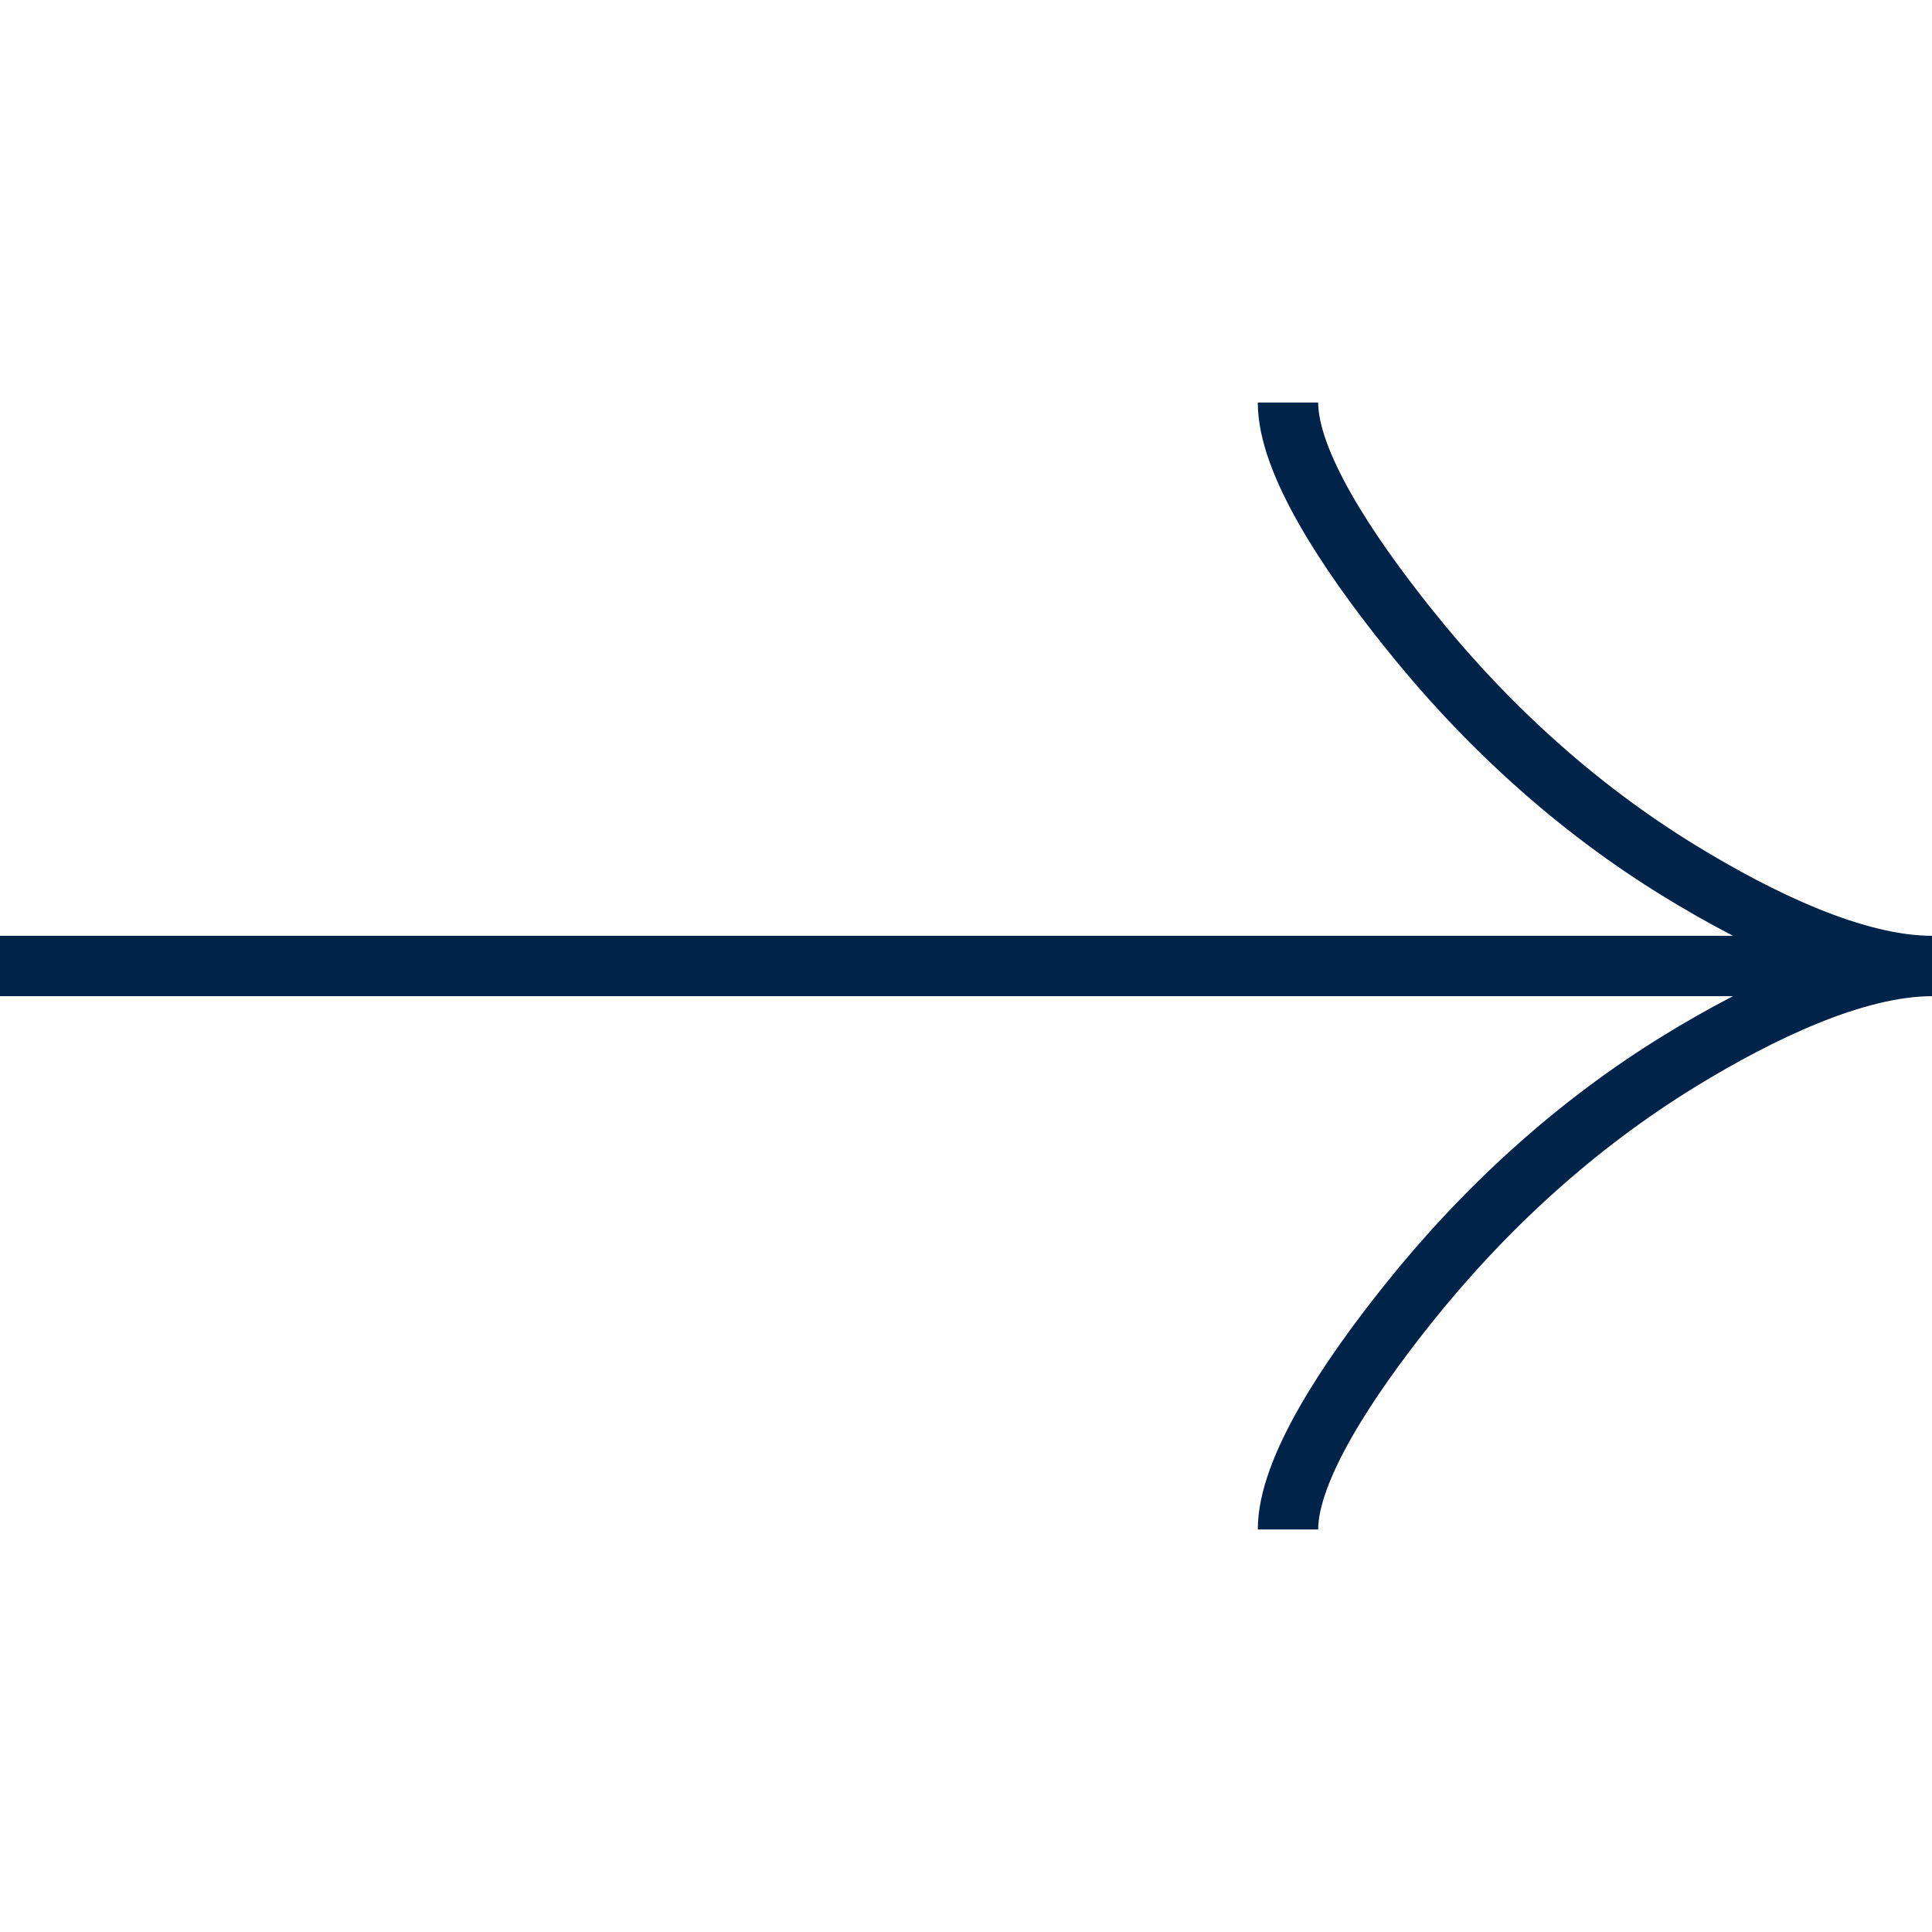 <svg width="32" height="32" viewBox="0 0 32 32" fill="none" xmlns="http://www.w3.org/2000/svg">
<path d="M21.333 6.667C21.333 7.656 22.311 9.133 23.3 10.373C24.572 11.973 26.092 13.369 27.835 14.434C29.141 15.233 30.725 16 32 16M32 16C30.725 16 29.14 16.767 27.835 17.565C26.092 18.632 24.572 20.028 23.3 21.625C22.311 22.866 21.333 24.346 21.333 25.333M32 16H-9.53674e-07" stroke="#002349"/>
</svg>
